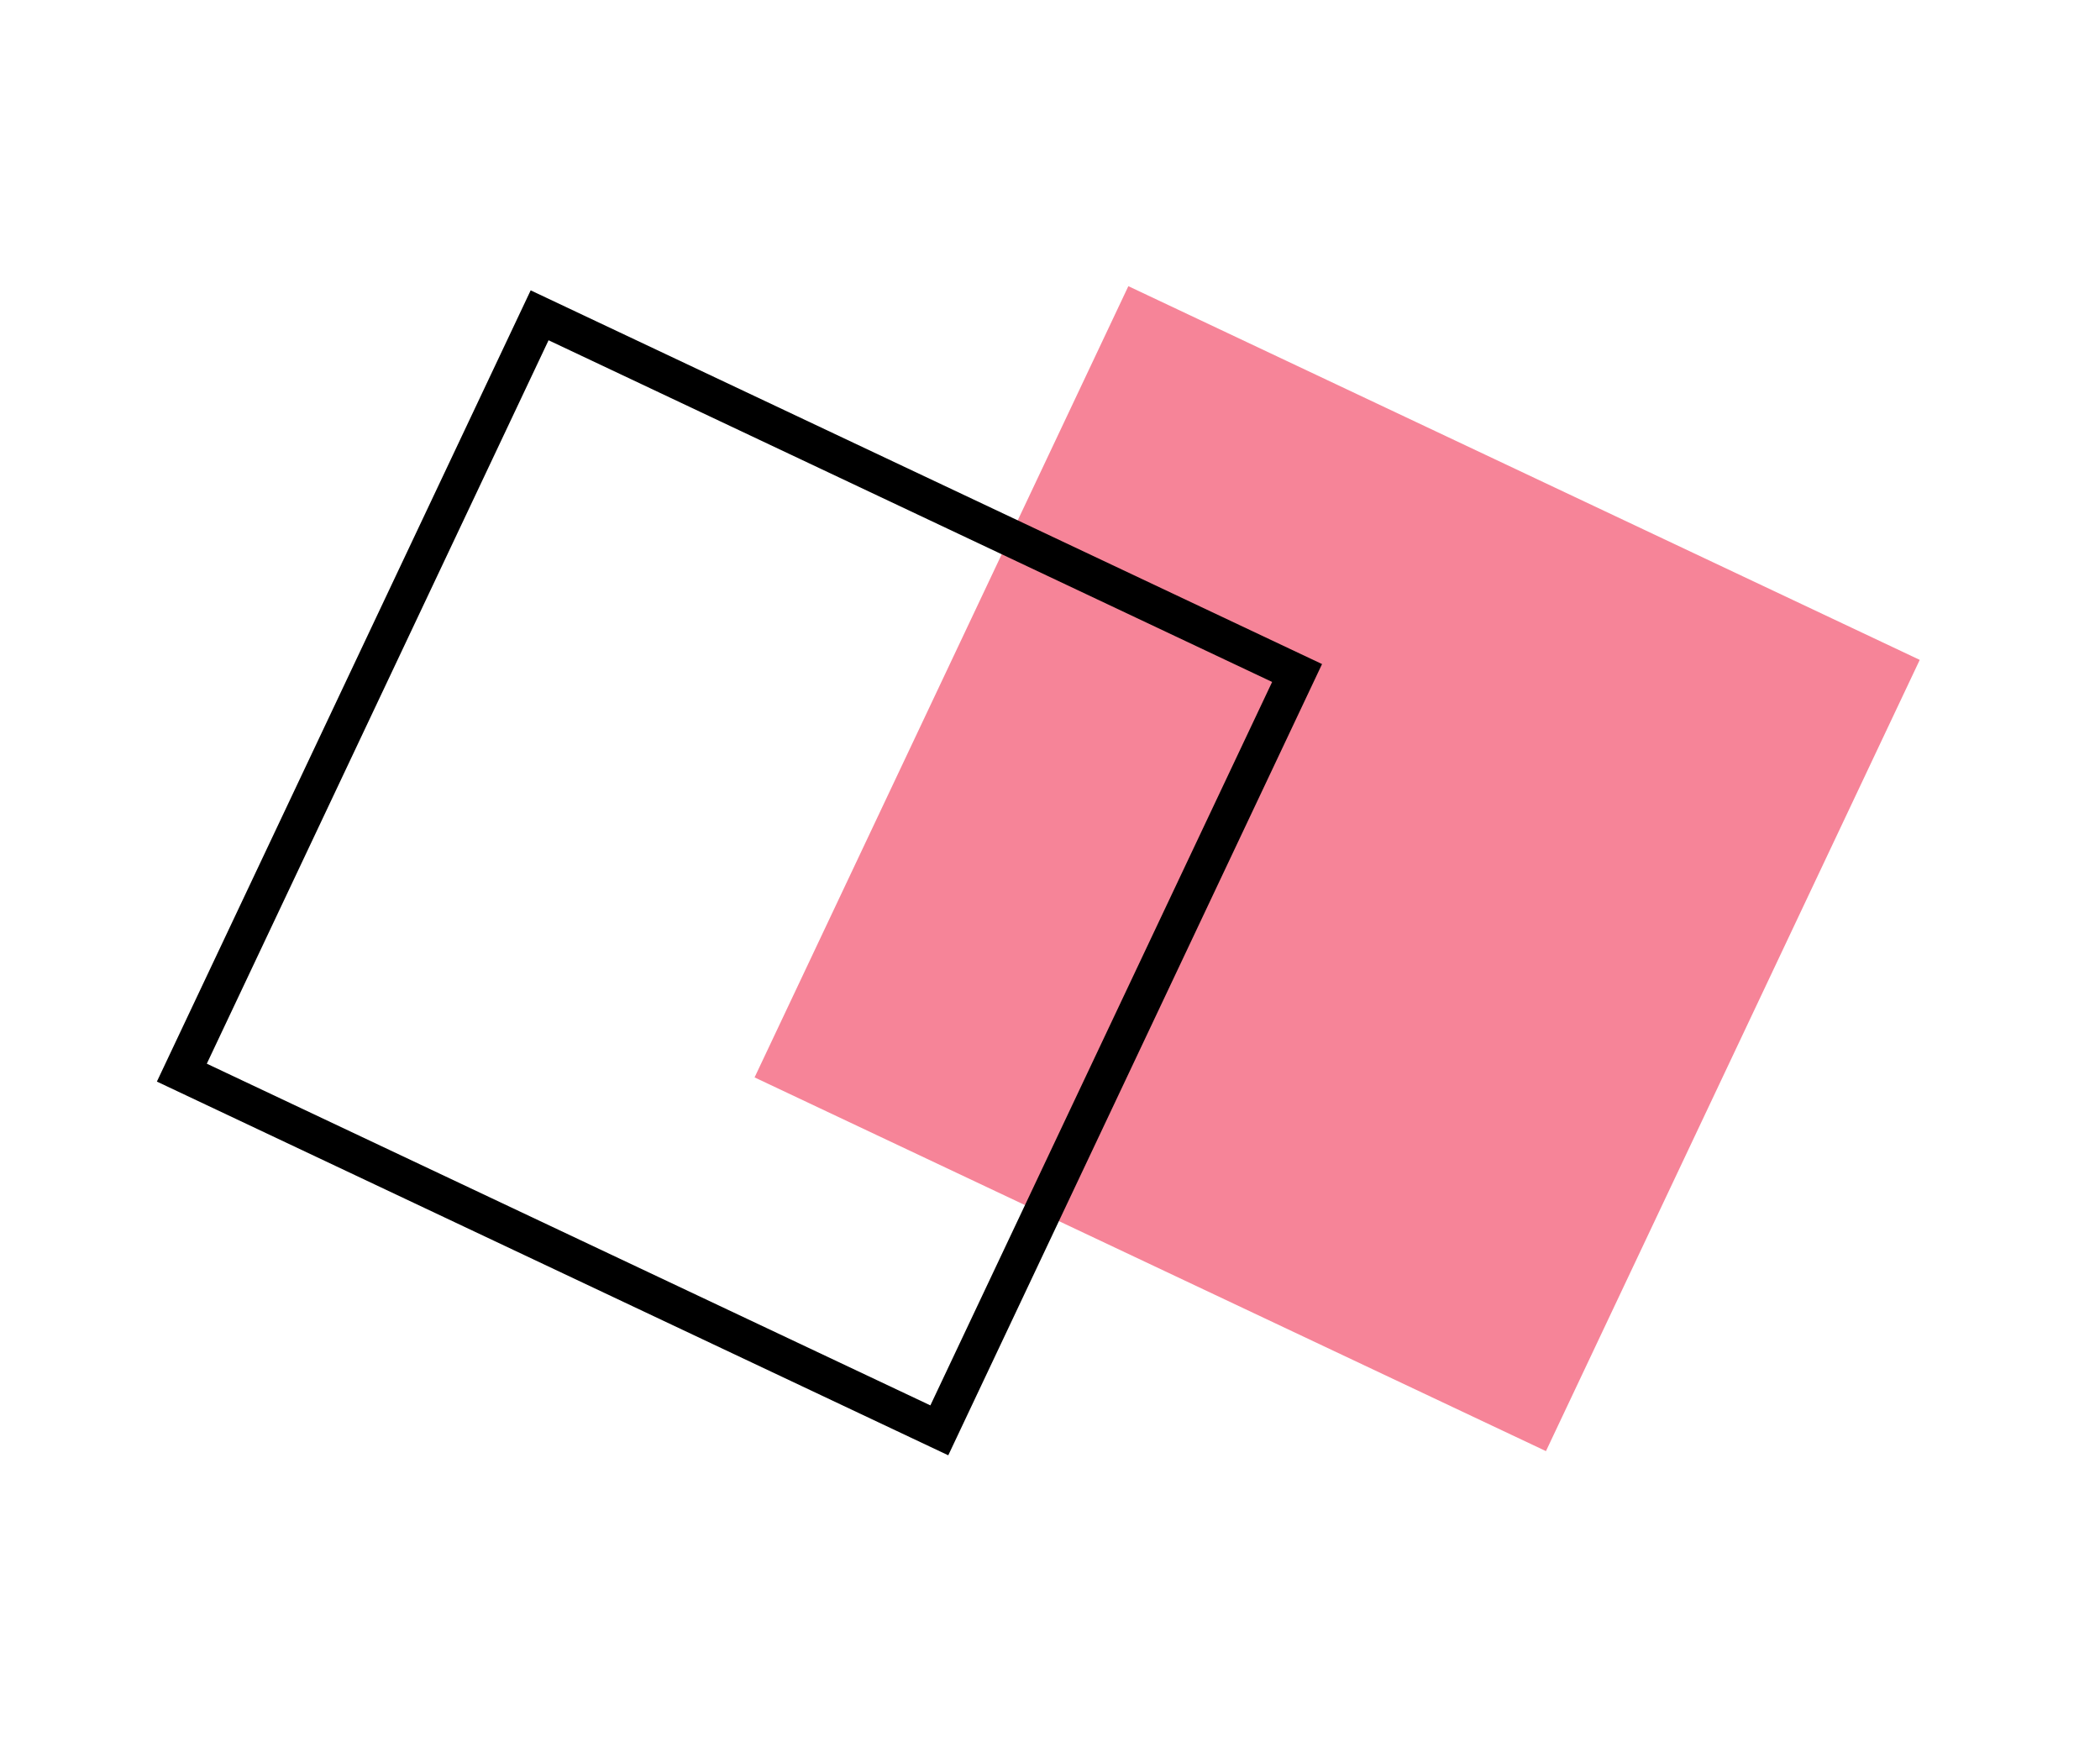 <svg width="56" height="47" viewBox="0 0 56 47" fill="none" xmlns="http://www.w3.org/2000/svg">
<rect x="51.193" y="17.6" width="23.339" height="23.339" transform="rotate(115.282 51.193 17.6)" fill="#F68498"/>
<rect x="34.589" y="17.95" width="22.339" height="22.339" transform="rotate(115.282 34.589 17.95)" stroke="black"/>
</svg>
